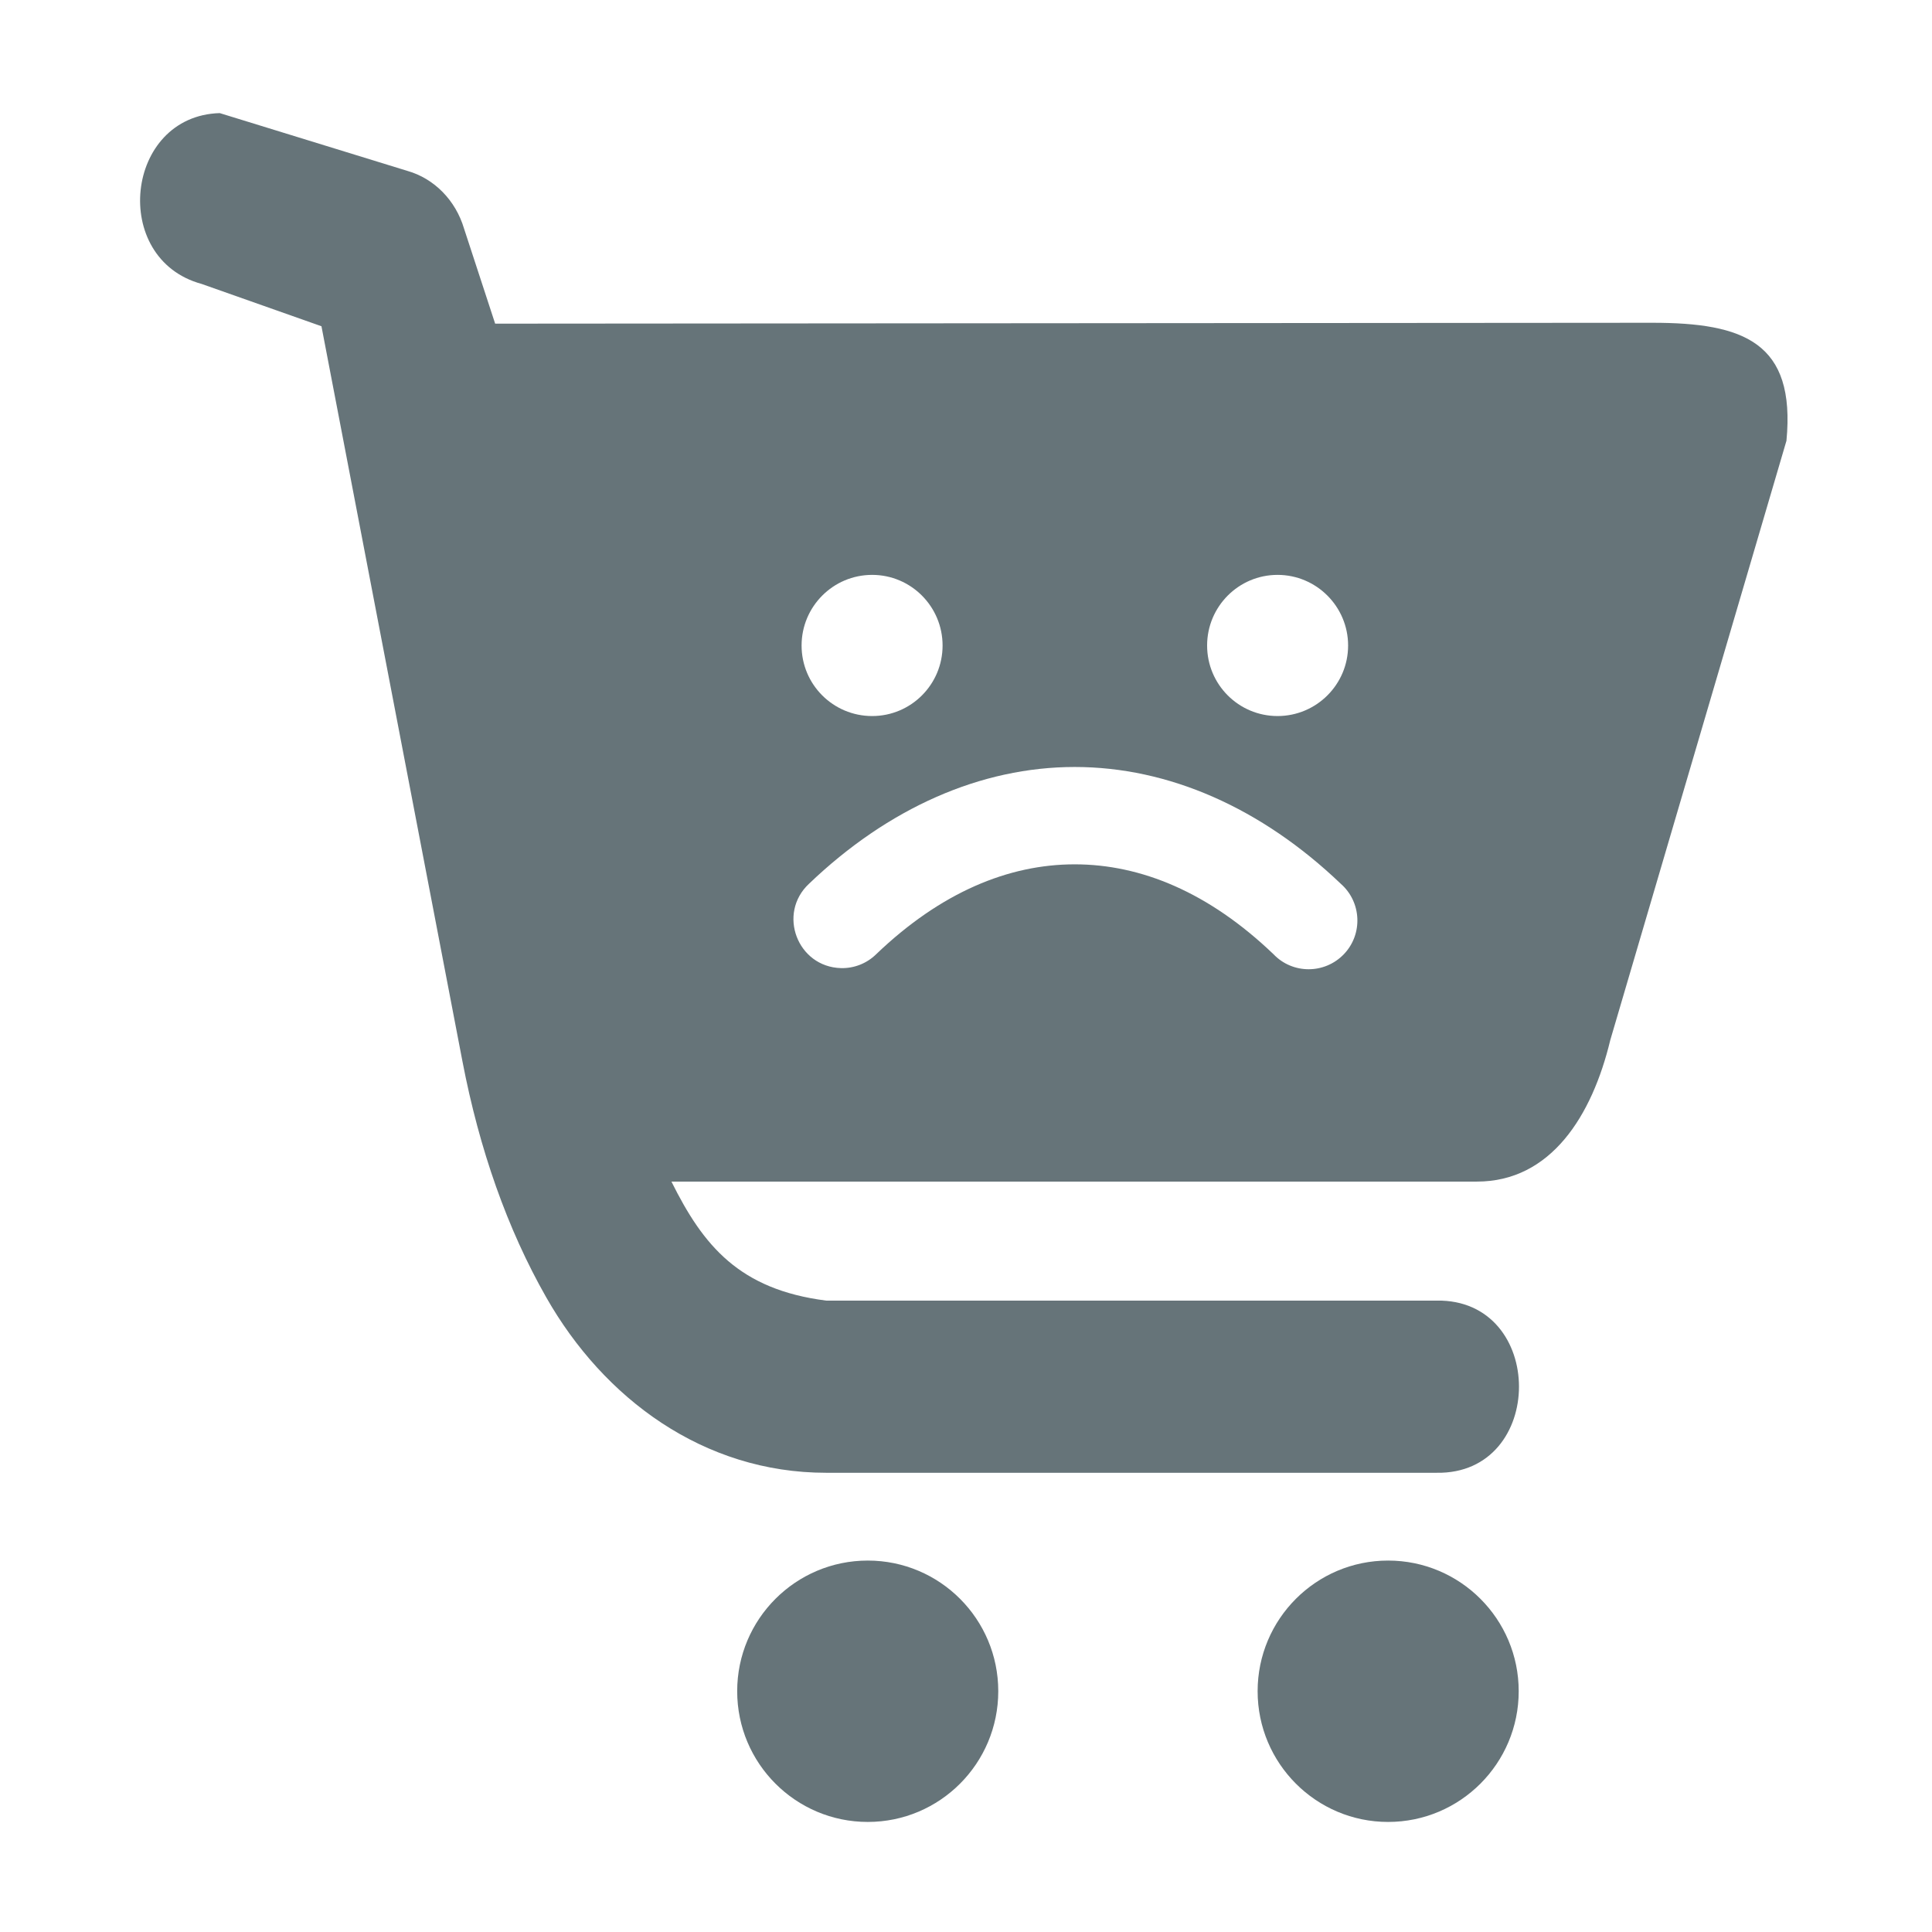 <svg xmlns="http://www.w3.org/2000/svg" fill="#667479" enable-background="new 0 0 90 90" viewBox="0 0 90 90"><path d="M50.065 35.729c4.385 0 8.703 1.913 12.391 5.438.973.851 1.041 2.348.15 3.28-.896.938-2.391.938-3.281.005-3.01-2.883-6.172-4.188-9.26-4.188-3.084 0-6.24 1.304-9.25 4.188-.434.427-1.027.662-1.637.646-2.031-.052-2.979-2.545-1.488-3.932C41.372 37.642 45.685 35.729 50.065 35.729zM59.513 26.78c1.813 0 3.287 1.477 3.287 3.291 0 1.815-1.475 3.285-3.287 3.285s-3.281-1.47-3.281-3.285C56.231 28.256 57.7 26.78 59.513 26.78zM40.628 26.78c1.813 0 3.281 1.477 3.281 3.291 0 1.815-1.469 3.285-3.281 3.285-1.818 0-3.287-1.47-3.287-3.285C37.341 28.256 38.81 26.78 40.628 26.78zM10.237 5.269c-4.422.125-5.125 6.795-.844 7.958l5.582 1.971 6.568 34.245c.787 4.098 2.088 7.807 3.906 10.998 2.672 4.699 7.313 8.167 13.037 8.167h28.426c5.131.093 5.131-8.116 0-8.021H38.487c-4.047-.516-5.725-2.555-7.209-5.544H68.8c3.441 0 5.363-3.056 6.213-6.591l8.207-27.92c.438-4.59-1.994-5.496-6.25-5.496l-53.904.041-1.449-4.428c-.391-1.318-1.391-2.336-2.645-2.69L10.237 5.269zM40.425 72.697c-3.359 0-6.084 2.727-6.084 6.086 0 3.363 2.725 6.09 6.084 6.09s6.078-2.727 6.078-6.09C46.503 75.424 43.784 72.697 40.425 72.697zM64.663 72.697c-3.354 0-6.078 2.727-6.078 6.086 0 3.363 2.725 6.09 6.078 6.09 3.359 0 6.084-2.727 6.084-6.09C70.747 75.424 68.022 72.697 64.663 72.697z"/></svg>